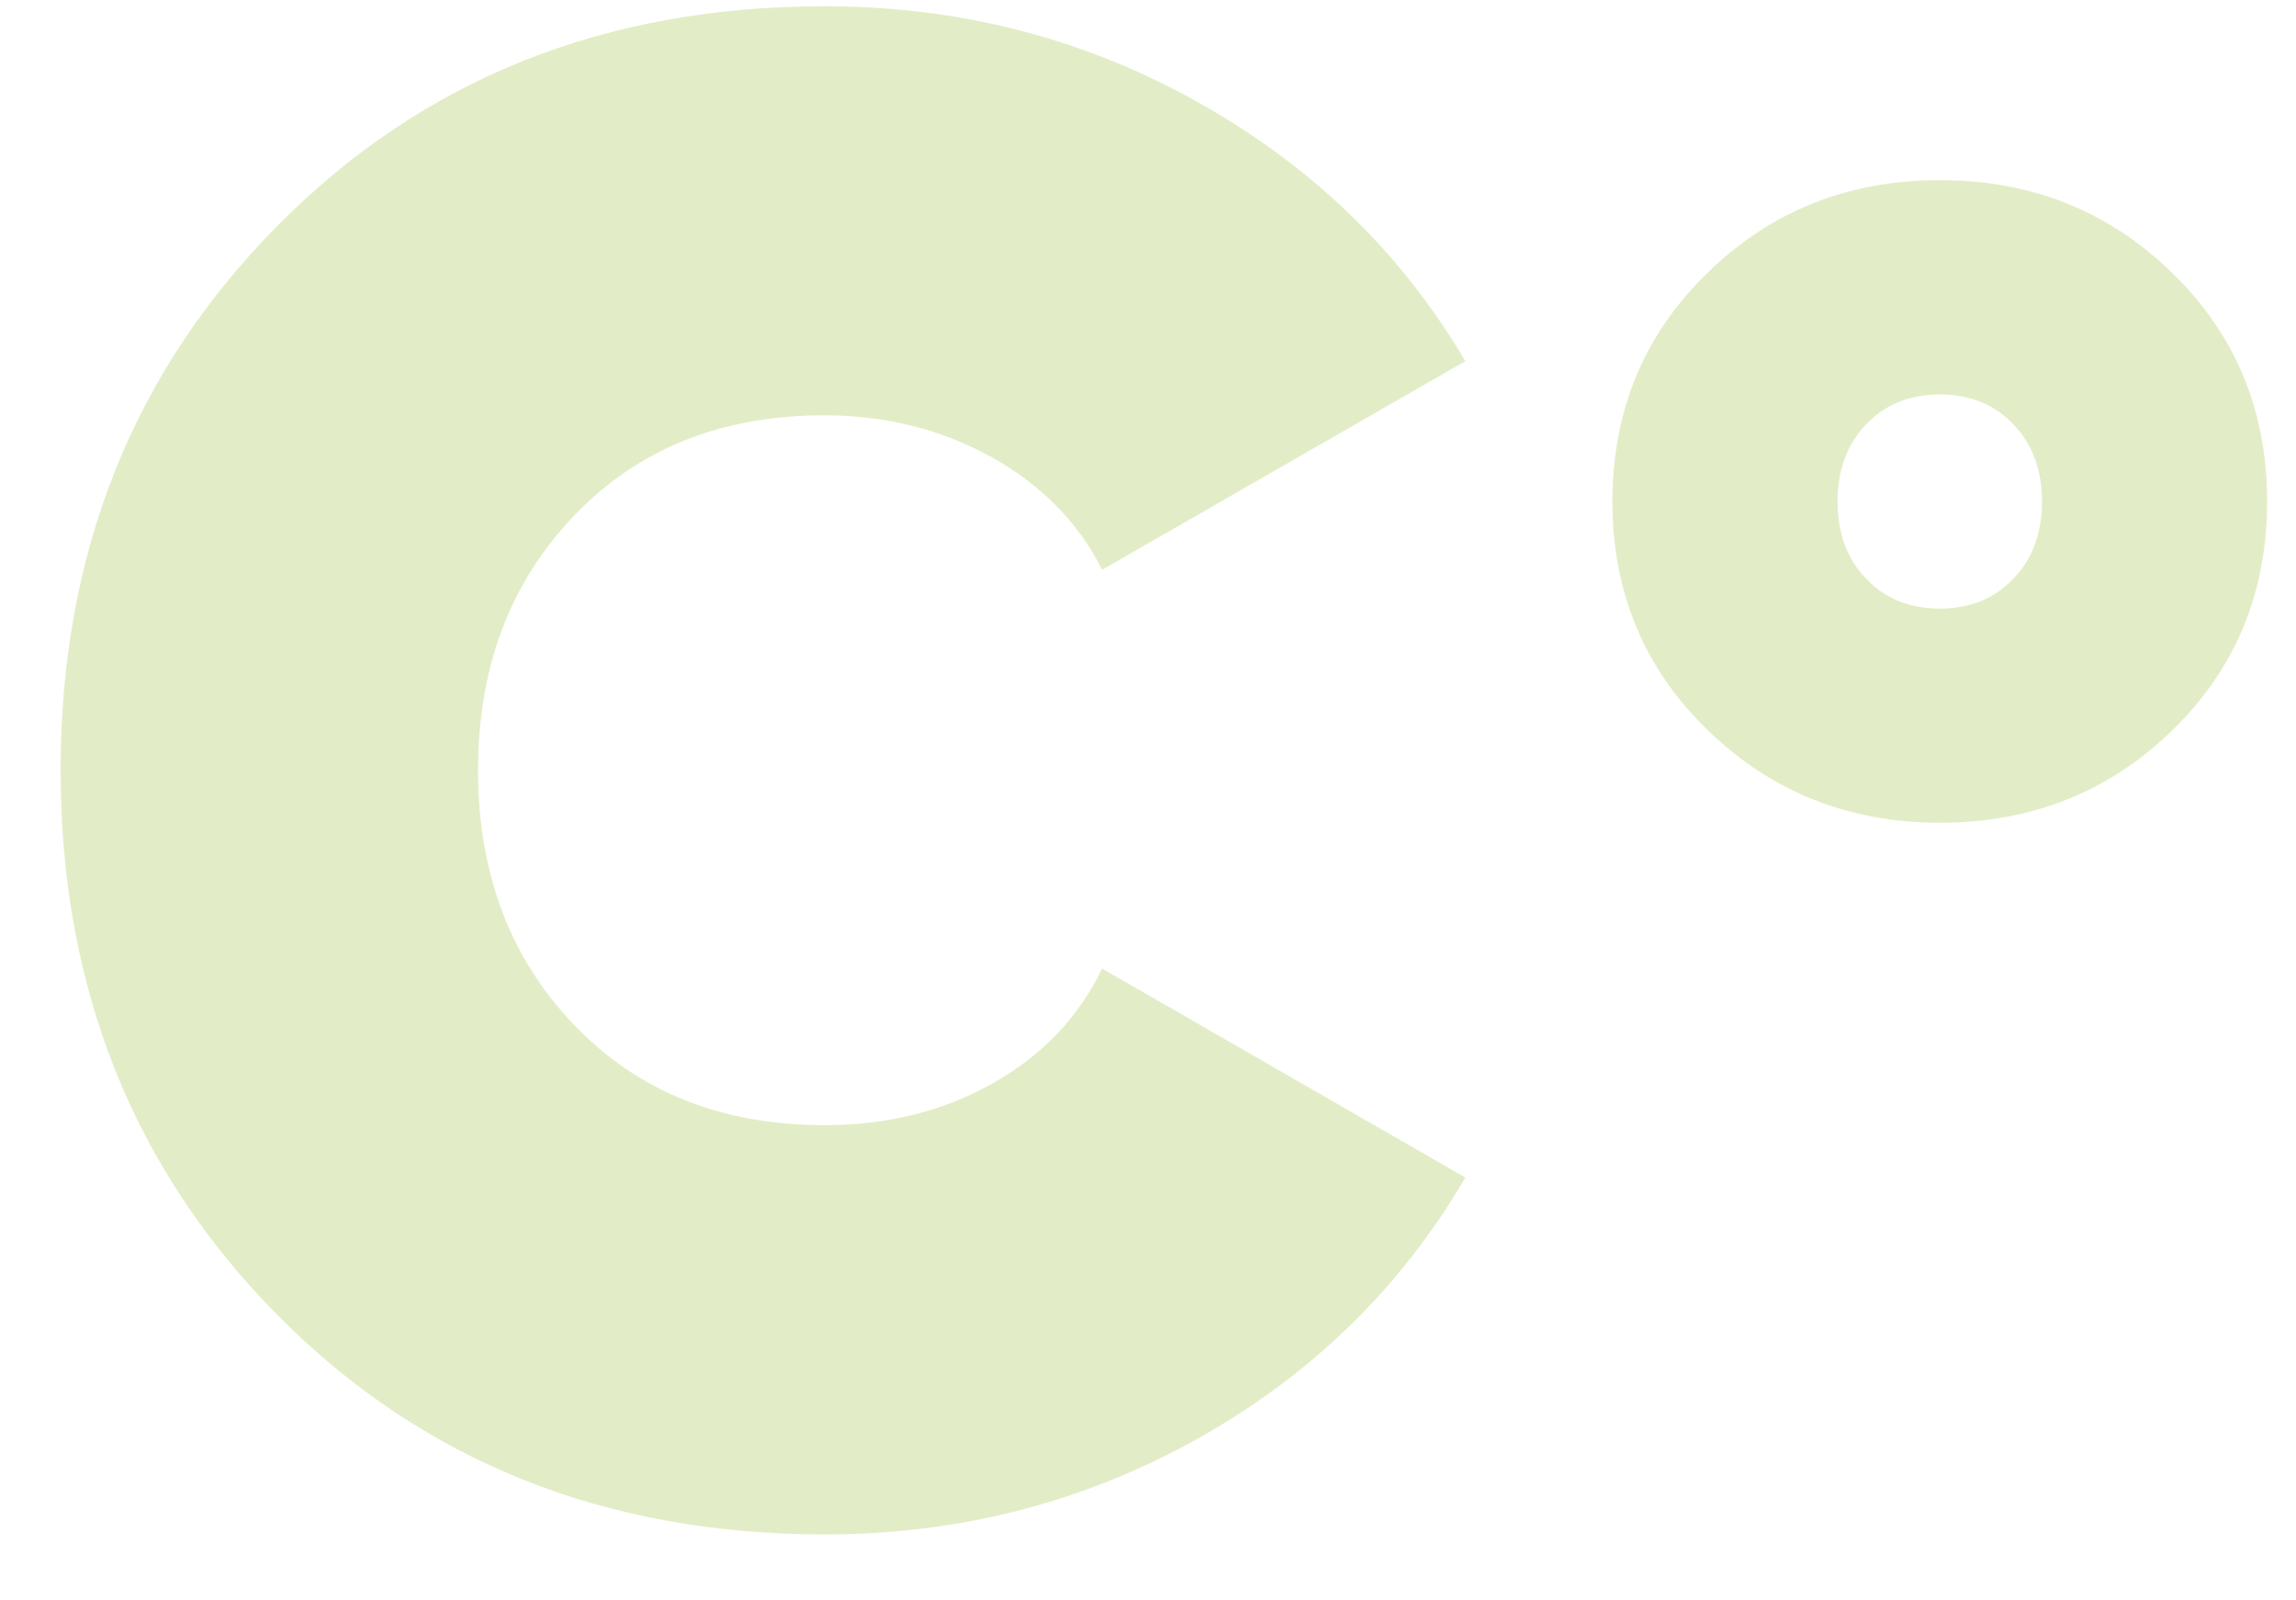 <svg 
 xmlns="http://www.w3.org/2000/svg"
 xmlns:xlink="http://www.w3.org/1999/xlink"
 width="33px" height="23px">
<path fill-rule="evenodd"  opacity="0.251" fill="rgb(140, 185, 32)"
 d="M31.221,10.497 C30.311,11.382 29.198,11.824 27.880,11.824 C26.574,11.824 25.464,11.382 24.548,10.497 C23.633,9.613 23.175,8.514 23.175,7.208 C23.175,5.903 23.630,4.805 24.540,3.923 C25.449,3.034 26.563,2.589 27.880,2.589 C29.198,2.589 30.311,3.034 31.221,3.923 C32.130,4.805 32.585,5.903 32.585,7.208 C32.585,8.514 32.130,9.613 31.221,10.497 ZM28.938,6.099 C28.664,5.811 28.312,5.669 27.880,5.669 C27.449,5.669 27.096,5.811 26.822,6.099 C26.548,6.384 26.411,6.754 26.411,7.208 C26.411,7.662 26.548,8.034 26.822,8.317 C27.096,8.604 27.449,8.747 27.880,8.747 C28.312,8.747 28.664,8.604 28.938,8.317 C29.212,8.034 29.349,7.662 29.349,7.208 C29.349,6.754 29.212,6.384 28.938,6.099 ZM11.851,16.170 C12.751,16.170 13.556,15.971 14.266,15.570 C14.976,15.171 15.501,14.622 15.841,13.920 L21.061,16.923 C20.141,18.499 18.861,19.751 17.221,20.672 C15.581,21.590 13.791,22.052 11.851,22.052 C8.691,22.052 6.071,21.001 3.991,18.903 C1.911,16.800 0.871,14.189 0.871,11.071 C0.871,7.952 1.911,5.339 3.991,3.242 C6.071,1.138 8.691,0.090 11.851,0.090 C13.791,0.090 15.581,0.550 17.221,1.471 C18.861,2.389 20.141,3.630 21.061,5.190 L15.841,8.189 C15.501,7.511 14.971,6.972 14.251,6.569 C13.531,6.172 12.731,5.969 11.851,5.969 C10.371,5.969 9.171,6.449 8.251,7.411 C7.331,8.373 6.871,9.591 6.871,11.071 C6.871,12.549 7.331,13.771 8.251,14.728 C9.171,15.691 10.371,16.170 11.851,16.170 Z"/>
</svg>